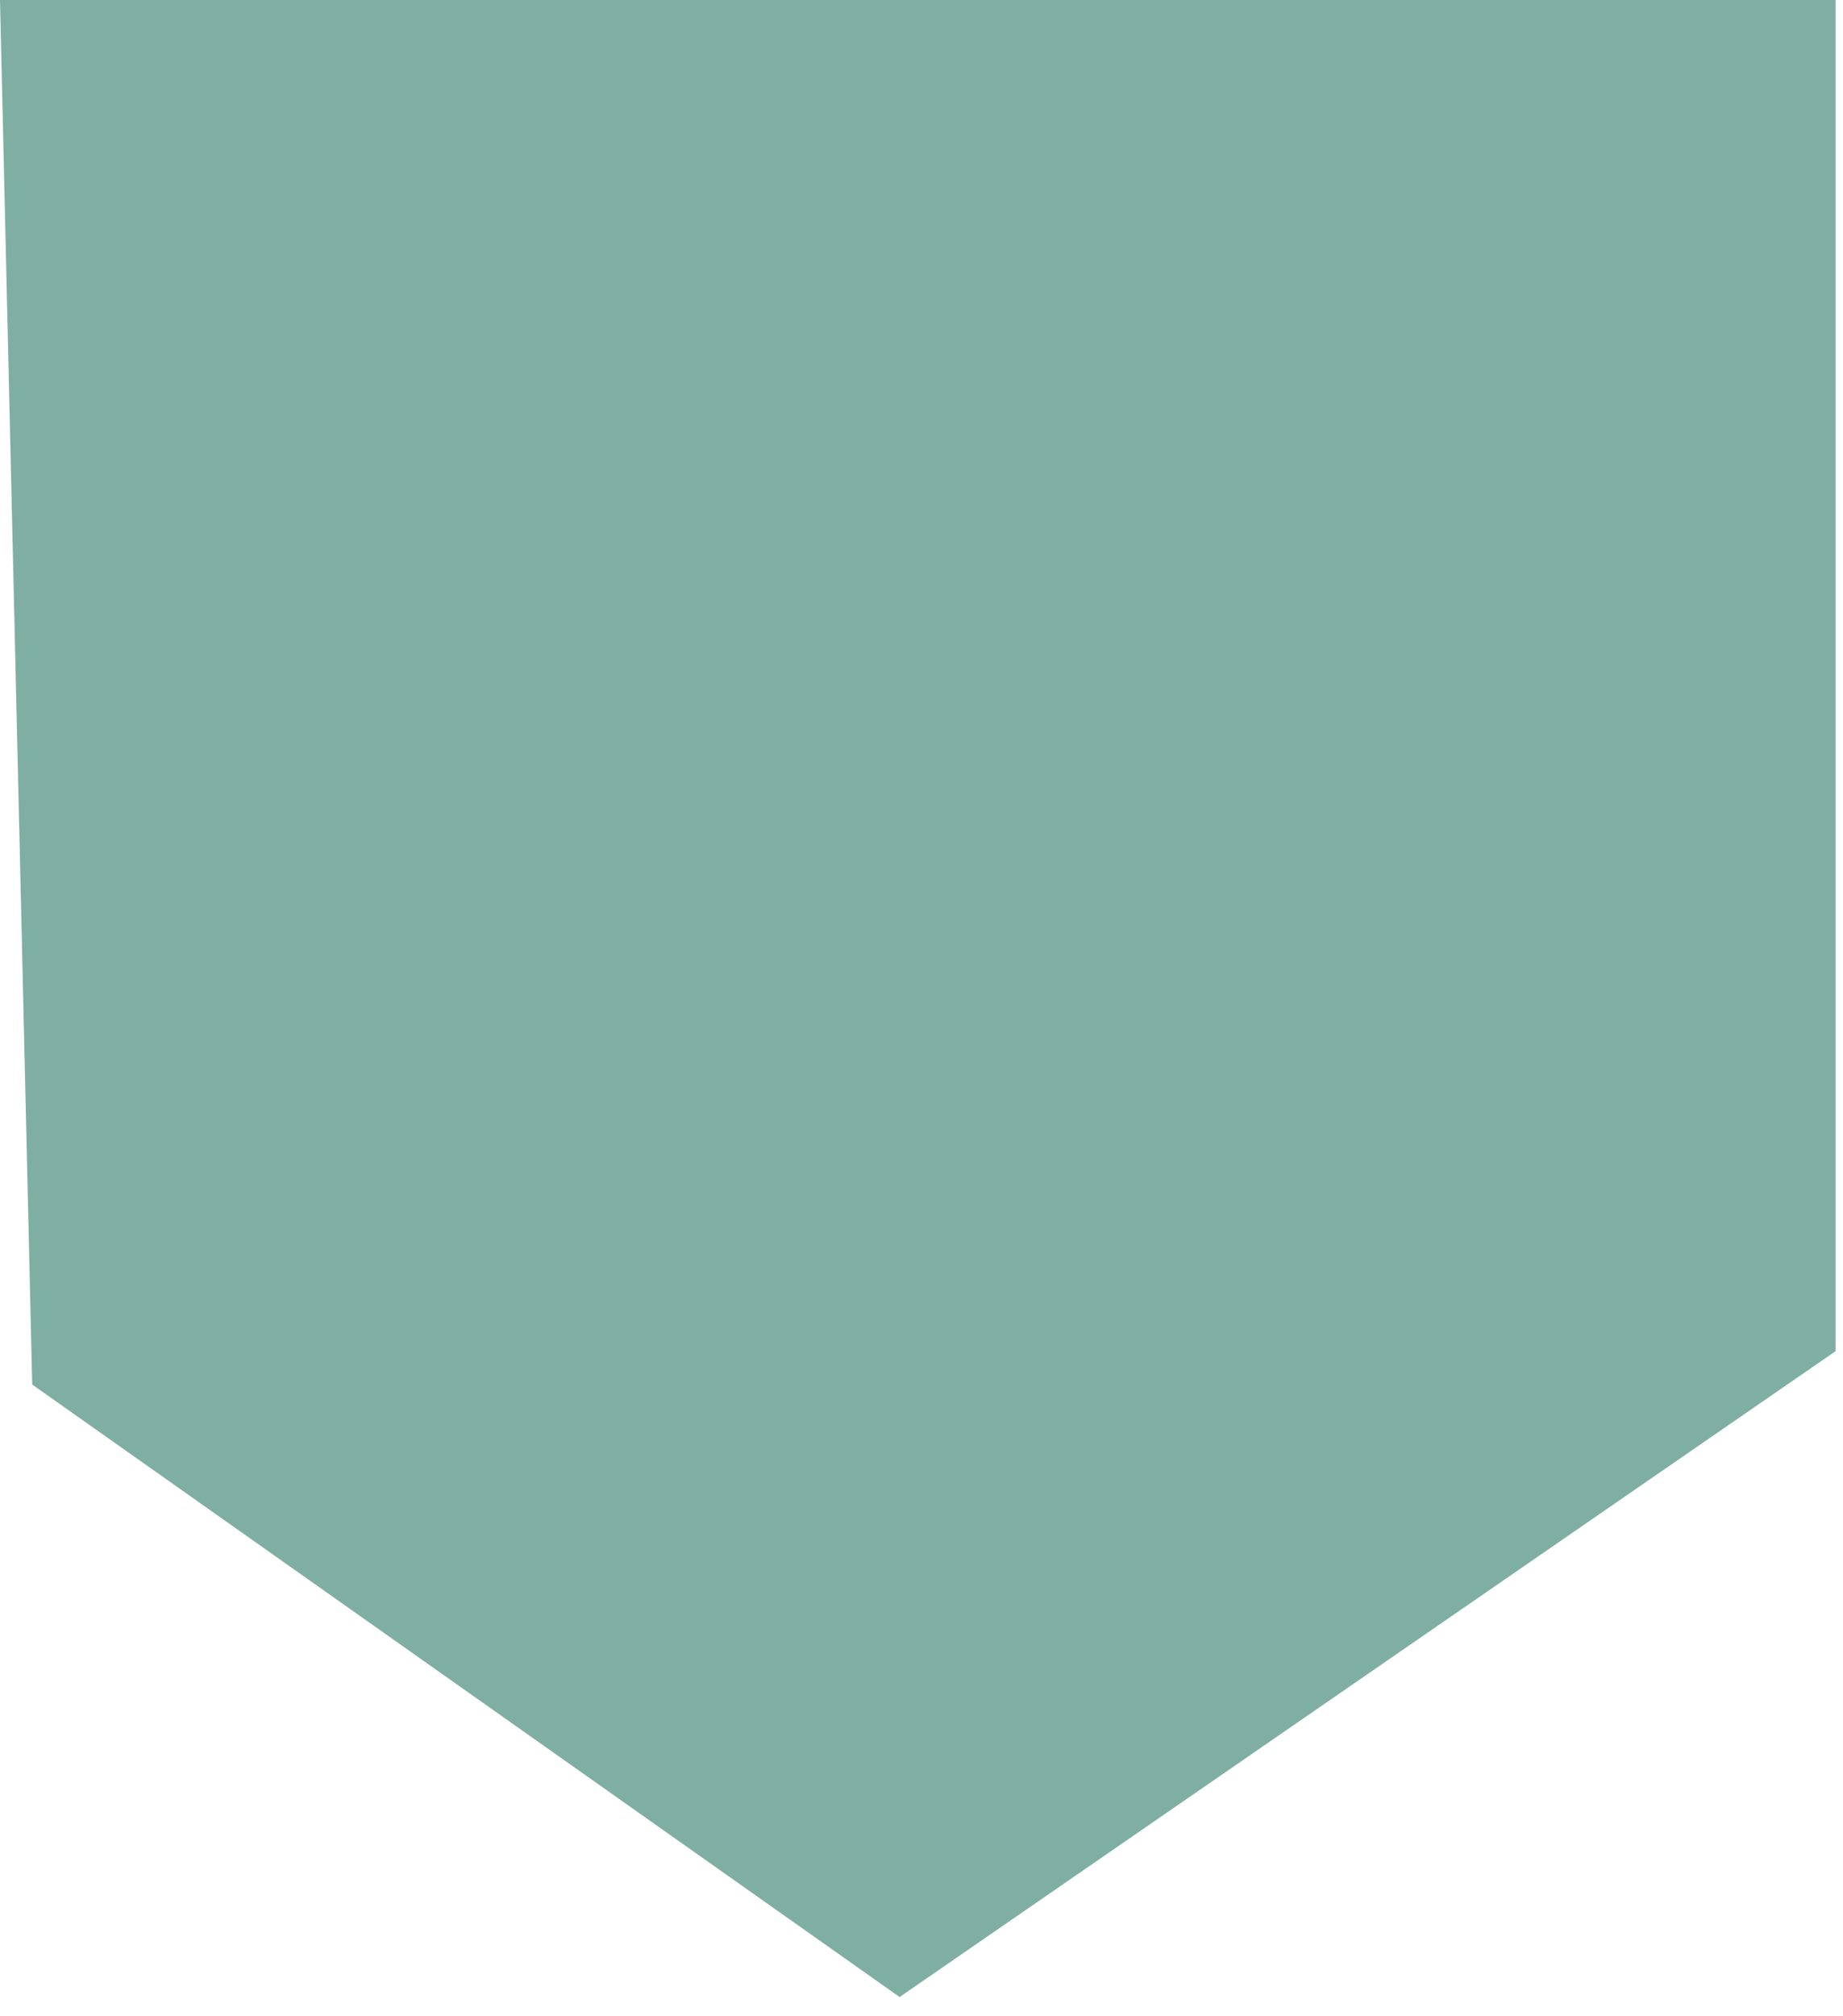 <svg width="32" height="35" viewBox="0 0 32 35" fill="none" xmlns="http://www.w3.org/2000/svg">
<path fill-rule="evenodd" clip-rule="evenodd" d="M0.279 12.017L0.559 24.034L8.09 29.35L15.62 34.666L23.746 29.06L31.871 23.455V11.727V0H15.936H0L0.279 12.017Z" fill="#7FAFA3"/>
</svg>
